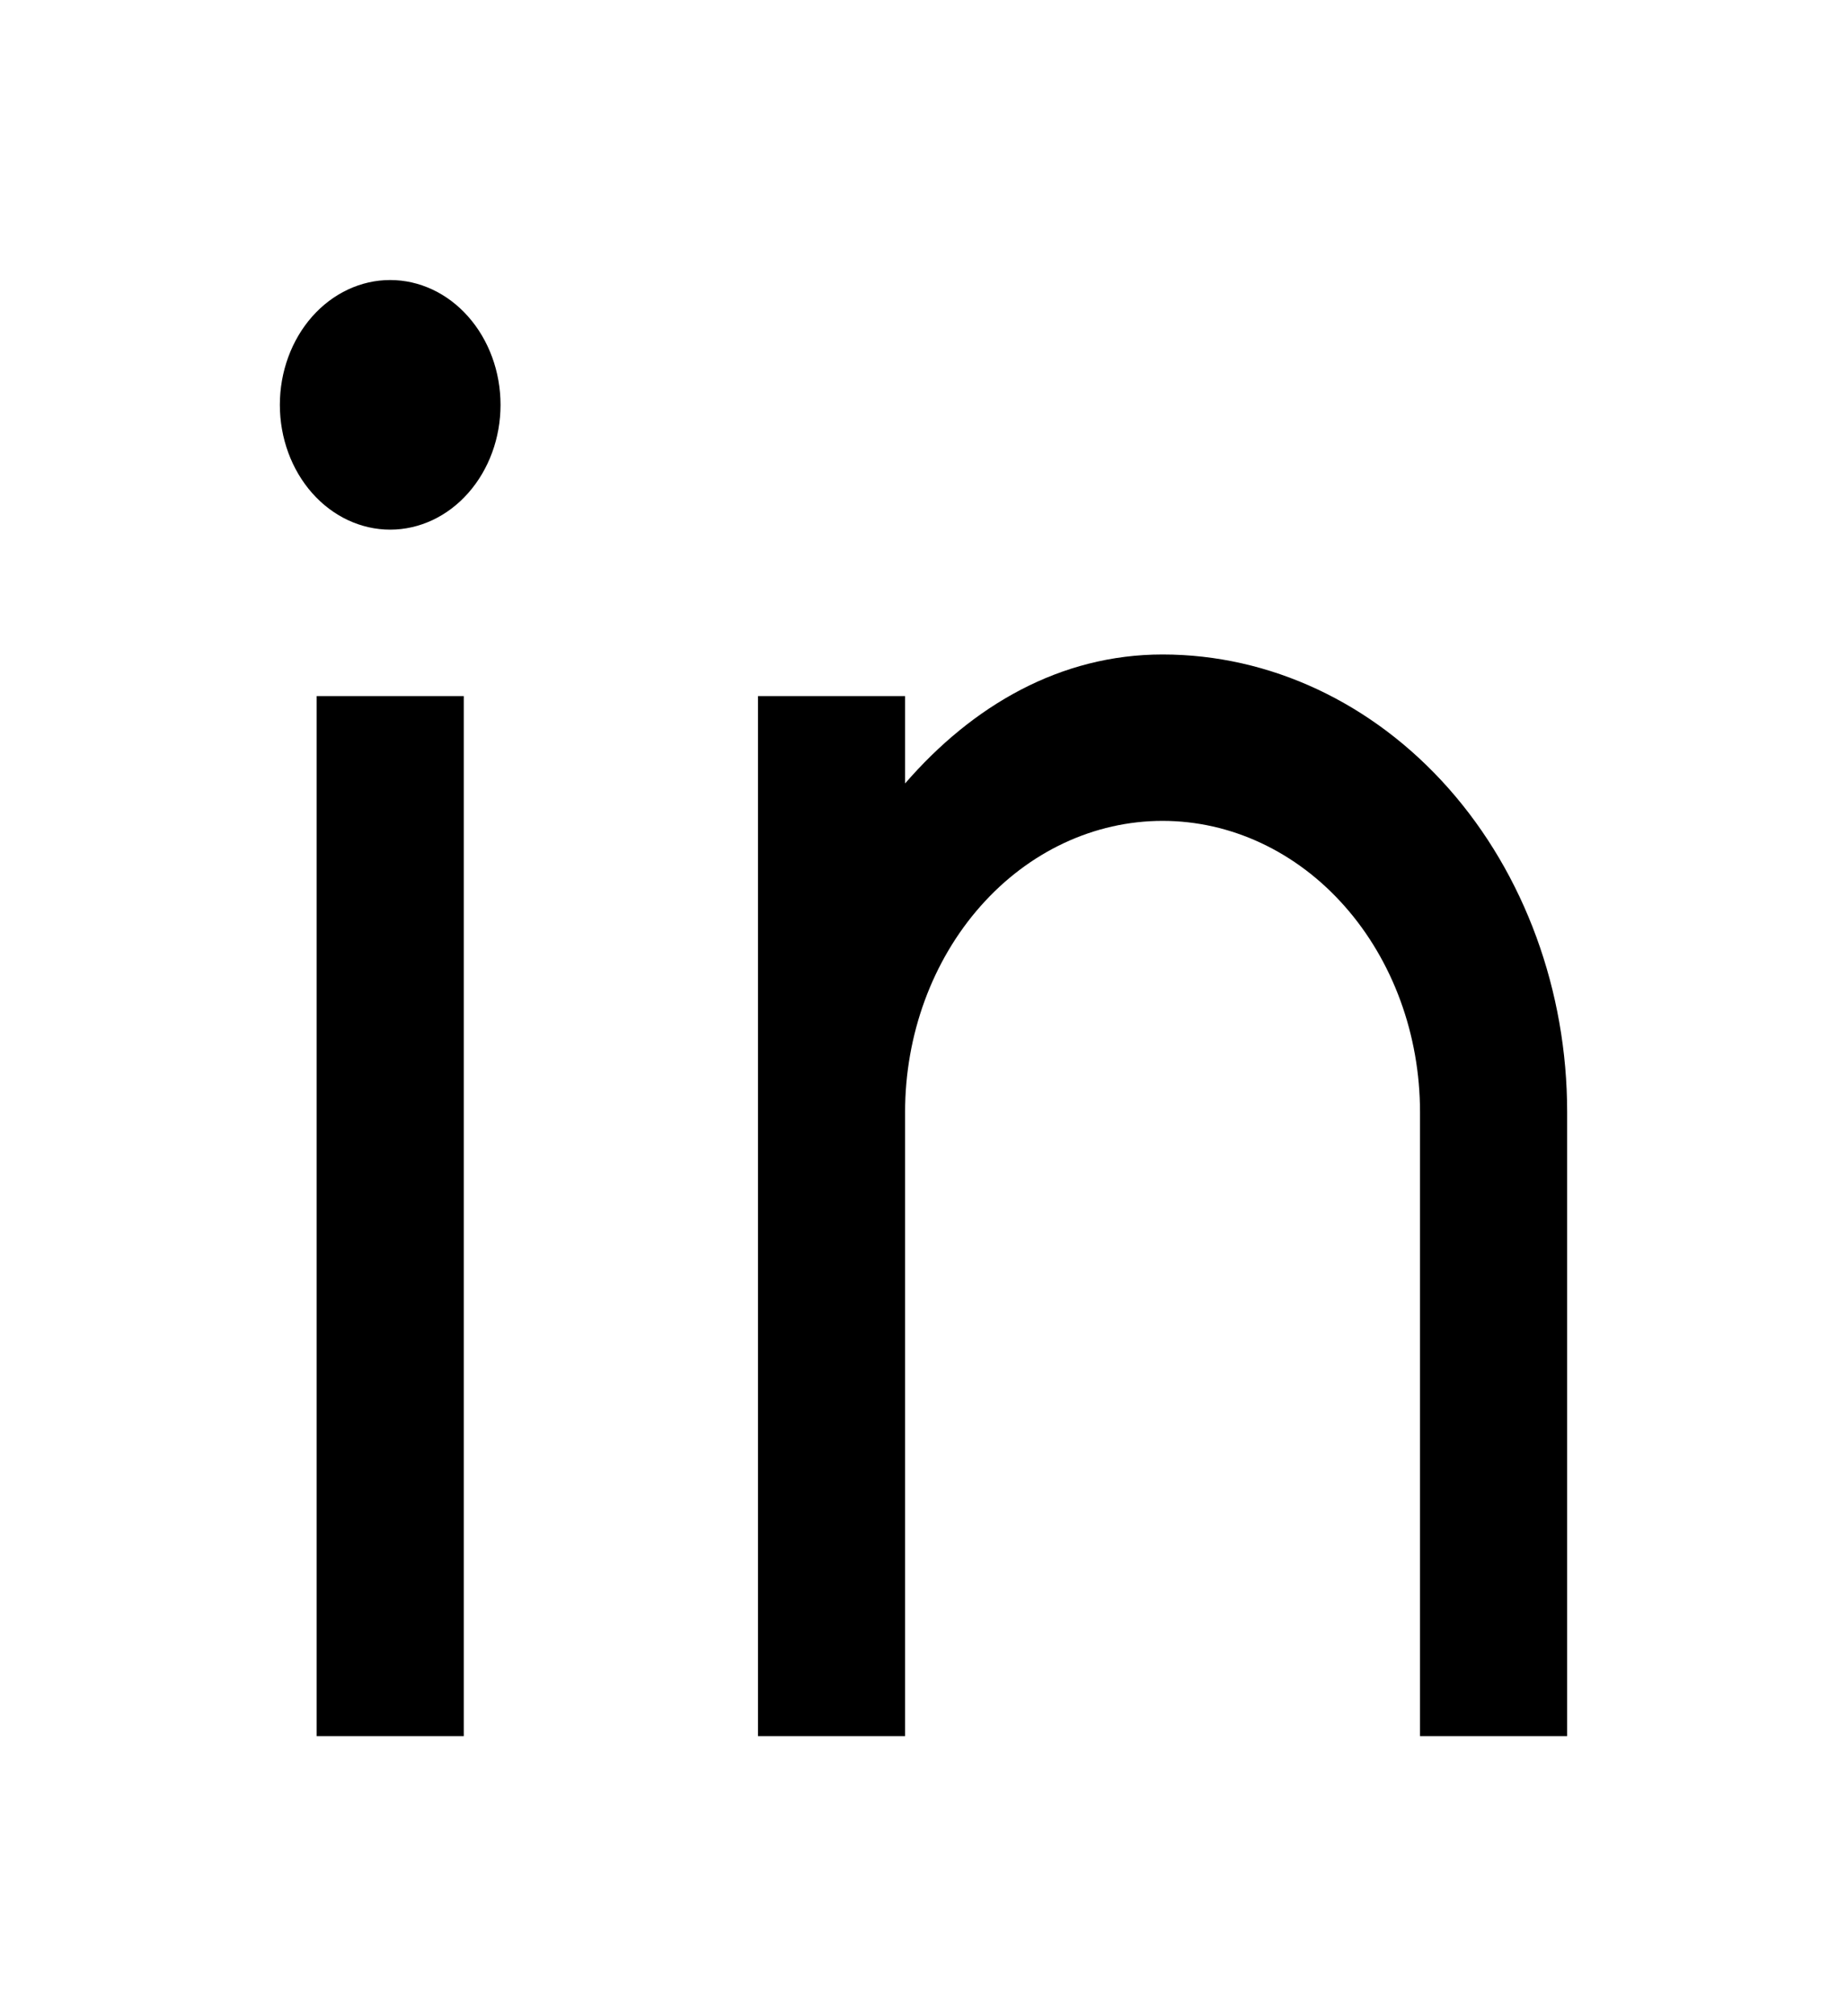 <svg width="33" height="36" viewBox="0 0 33 36" fill="none" xmlns="http://www.w3.org/2000/svg">
<path d="M16.171 13.989C17.377 12.597 18.946 11.686 20.771 11.686C22.689 11.686 24.527 12.547 25.883 14.079C27.238 15.611 28 17.69 28 19.857V31H25.371V19.857C25.371 18.478 24.887 17.155 24.024 16.18C23.162 15.205 21.991 14.657 20.771 14.657C19.551 14.657 18.381 15.205 17.519 16.18C16.656 17.155 16.171 18.478 16.171 19.857V31H13.543V12.429H16.171V13.989ZM6.971 9.457C6.449 9.457 5.947 9.222 5.577 8.804C5.208 8.386 5 7.82 5 7.229C5 6.638 5.208 6.071 5.577 5.653C5.947 5.235 6.449 5 6.971 5C7.494 5 7.996 5.235 8.365 5.653C8.735 6.071 8.943 6.638 8.943 7.229C8.943 7.82 8.735 8.386 8.365 8.804C7.996 9.222 7.494 9.457 6.971 9.457ZM5.657 12.429H8.286V31H5.657V12.429Z" fill="black"/>
</svg>
